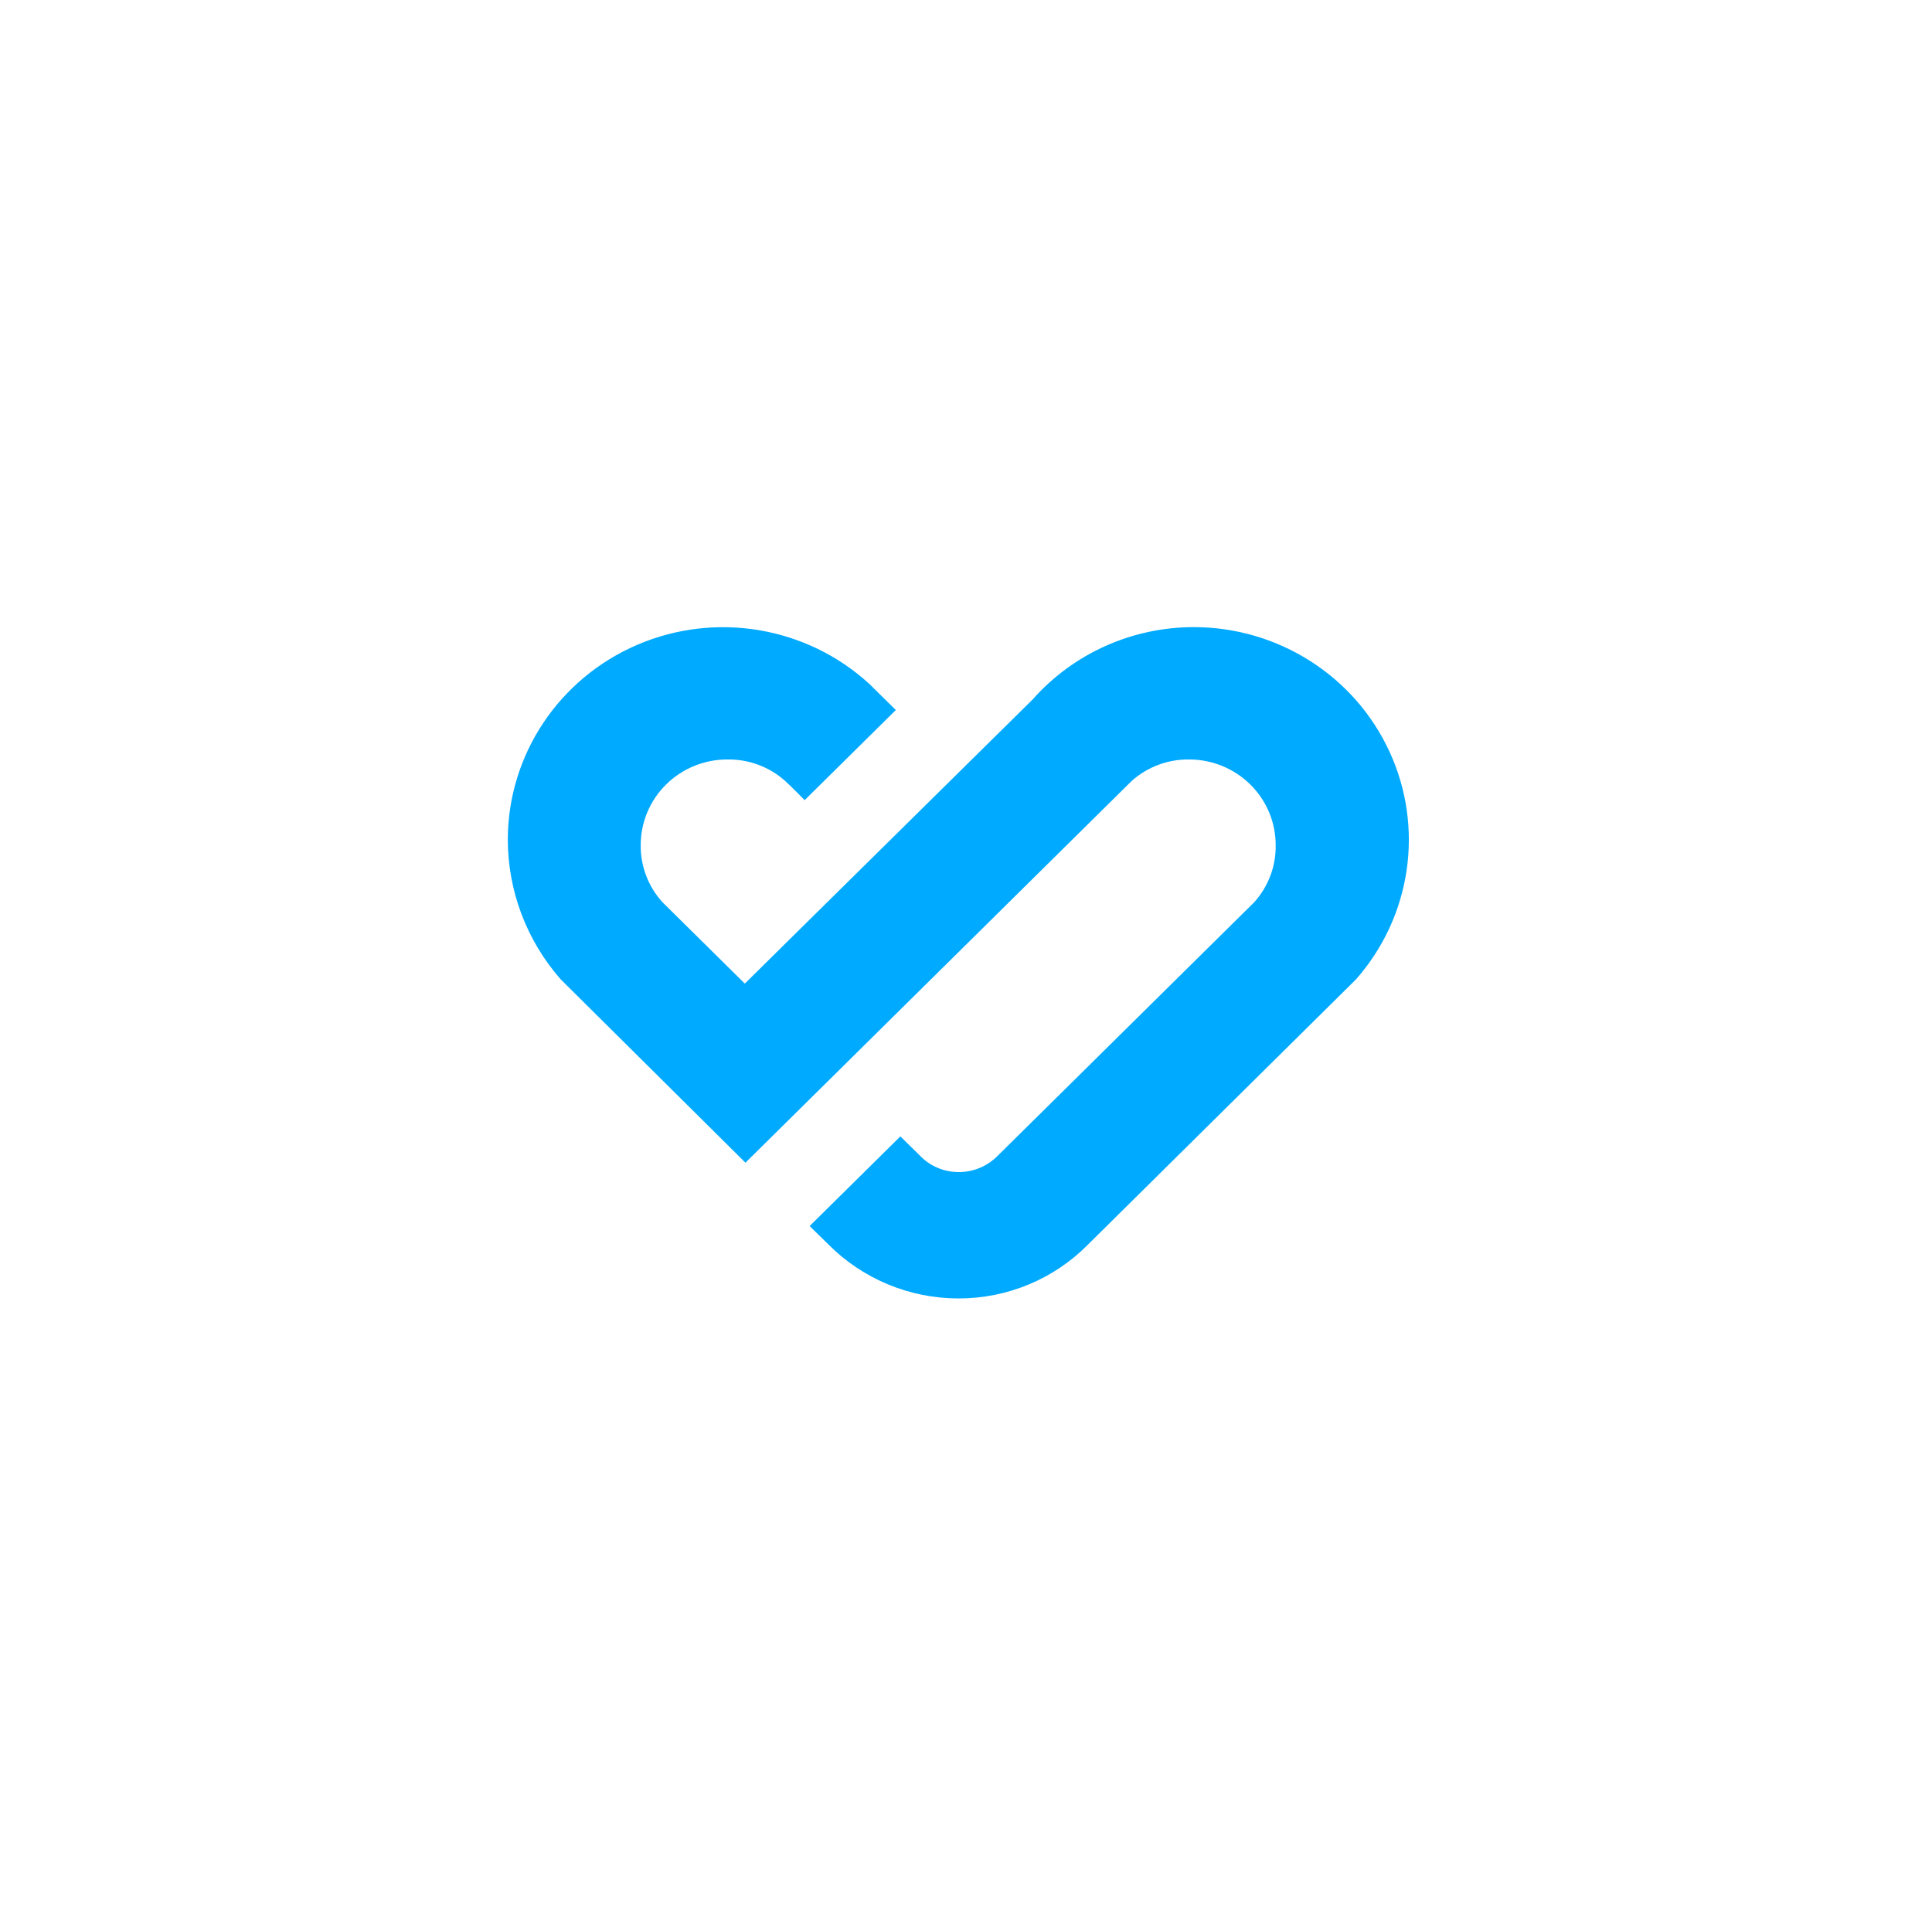 <svg width="1001" height="1000" viewBox="0 0 1001 1000" fill="none" xmlns="http://www.w3.org/2000/svg">
<path d="M618.658 325C586.626 324.973 556.145 338.63 535.053 362.461L385.896 509.738L343.2 467.53C335.833 459.408 331.823 448.844 331.965 437.936C331.96 426.128 336.72 414.806 345.188 406.48C353.657 398.153 365.136 393.51 377.08 393.579C388.005 393.469 398.575 397.413 406.701 404.634C409.365 406.955 416.901 414.666 416.901 414.666L464.137 367.97L450.519 354.525C418.083 324.723 370.881 316.721 330.252 334.134C289.624 351.547 263.269 391.076 263.101 434.852C263.075 461.53 272.79 487.321 290.461 507.485L386.229 602.556L586.337 404.72C594.492 397.425 605.136 393.445 616.133 393.579C628.092 393.588 639.553 398.318 647.969 406.719C656.384 415.119 661.058 426.494 660.95 438.317C661.053 449.142 657.051 459.614 649.733 467.669L516.736 599.144C511.392 604.506 504.072 607.489 496.458 607.408C488.881 607.356 481.661 604.224 476.494 598.746L466.486 588.921L419.478 635.391L429.1 644.8C446.876 662.769 471.226 672.899 496.65 672.903C521.953 672.927 546.186 662.813 563.814 644.869L702.489 507.624C731.192 475.085 738.031 428.974 719.984 389.66C701.937 350.346 662.33 325.071 618.658 325Z" fill="#00AAFF"/>
</svg>
